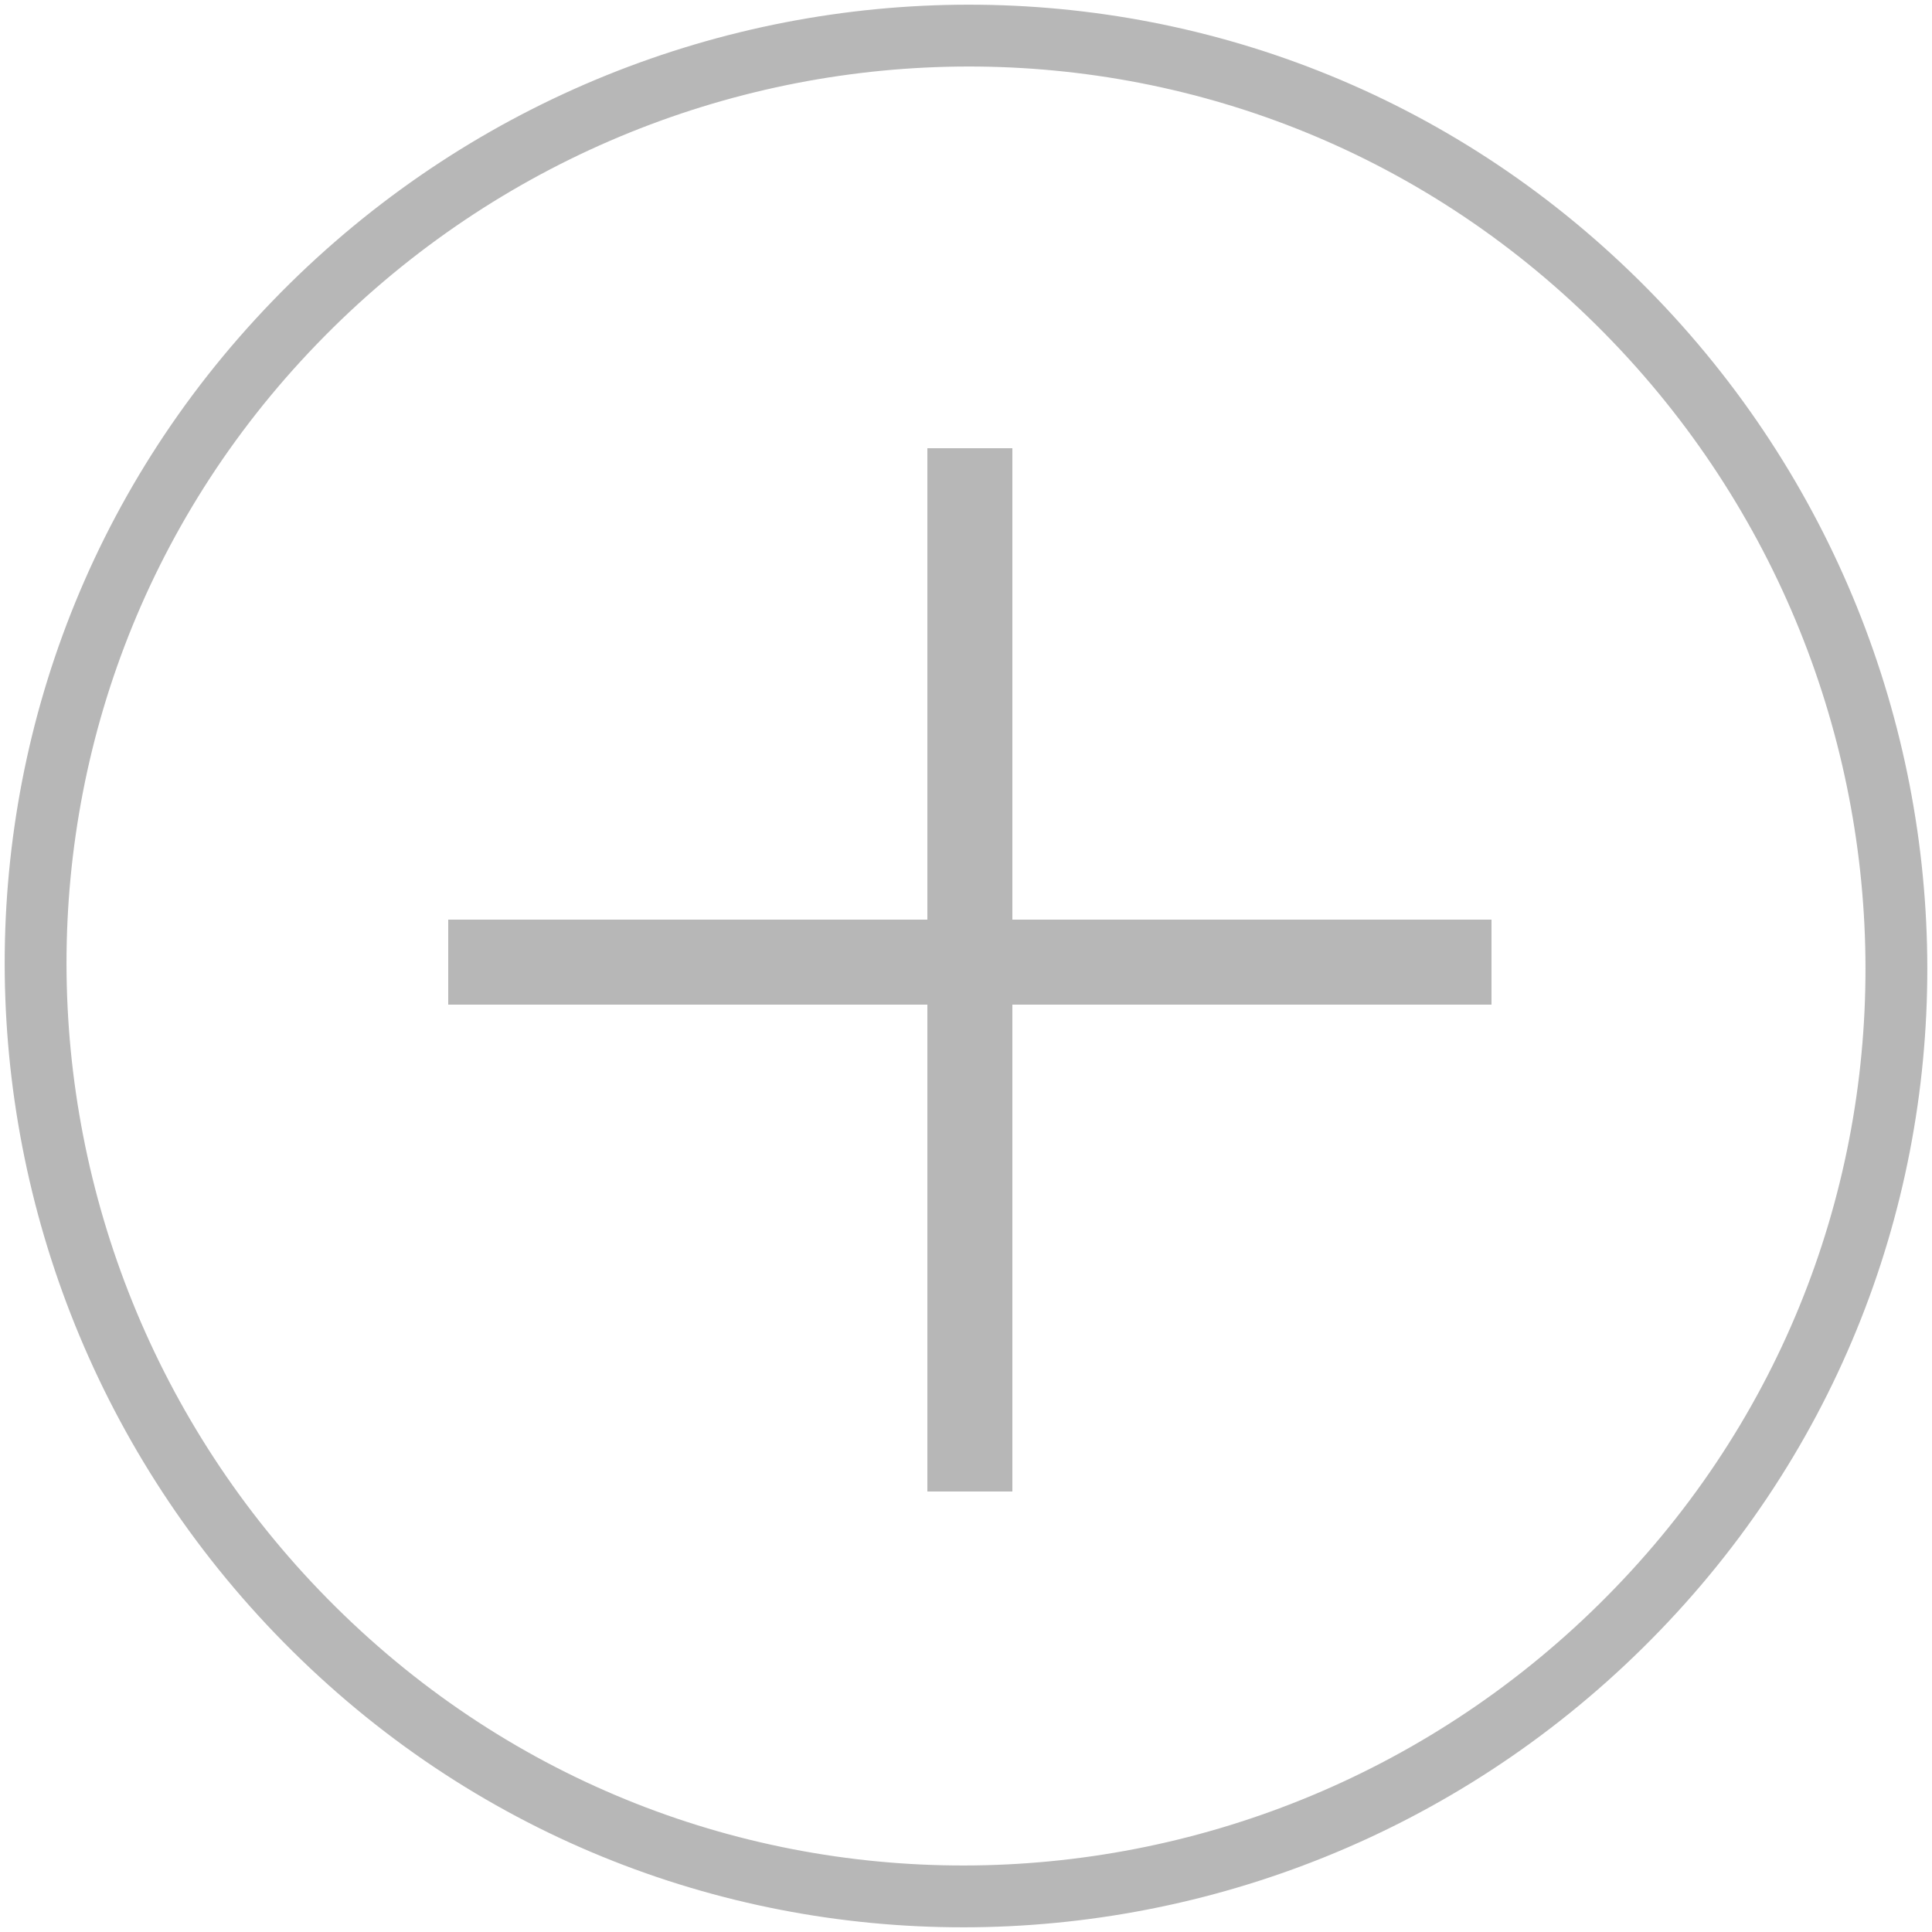 <svg xmlns="http://www.w3.org/2000/svg" xmlns:xlink="http://www.w3.org/1999/xlink" width="24" height="24" fill-rule="evenodd" clip-rule="evenodd" image-rendering="optimizeQuality" shape-rendering="geometricPrecision" text-rendering="geometricPrecision" viewBox="0 0 0.25 0.25" xml:space="preserve"><g id="Layer_x0020_1"><g id="_303614120"><path id="_313969736" fill="none" stroke="#B7B7B7" stroke-width=".008" d="M0.214 0.206c0.045,-0.049 0.041,-0.125 -0.008,-0.17 -0.049,-0.045 -0.125,-0.041 -0.17,0.008 -0.045,0.049 -0.041,0.125 0.008,0.17 0.049,0.045 0.125,0.041 0.17,-0.008z"/><g id="_255824728"><path id="_259750576" fill="#B7B7B7" fill-rule="nonzero" d="M0.058 0.13l0 -0.011c0.084,0 0.03,0 0.075,0l0.06 0 0 0.011 -0.06 0c-0.053,0 0.018,0 -0.075,0z"/><path id="_259750576_0" fill="#B7B7B7" fill-rule="nonzero" d="M0.12 0.058l0.011 0c0,0.084 0,0.03 0,0.075l0 0.06 -0.011 0 0 -0.06c0,-0.053 0,0.018 0,-0.075z"/></g></g></g></svg>
